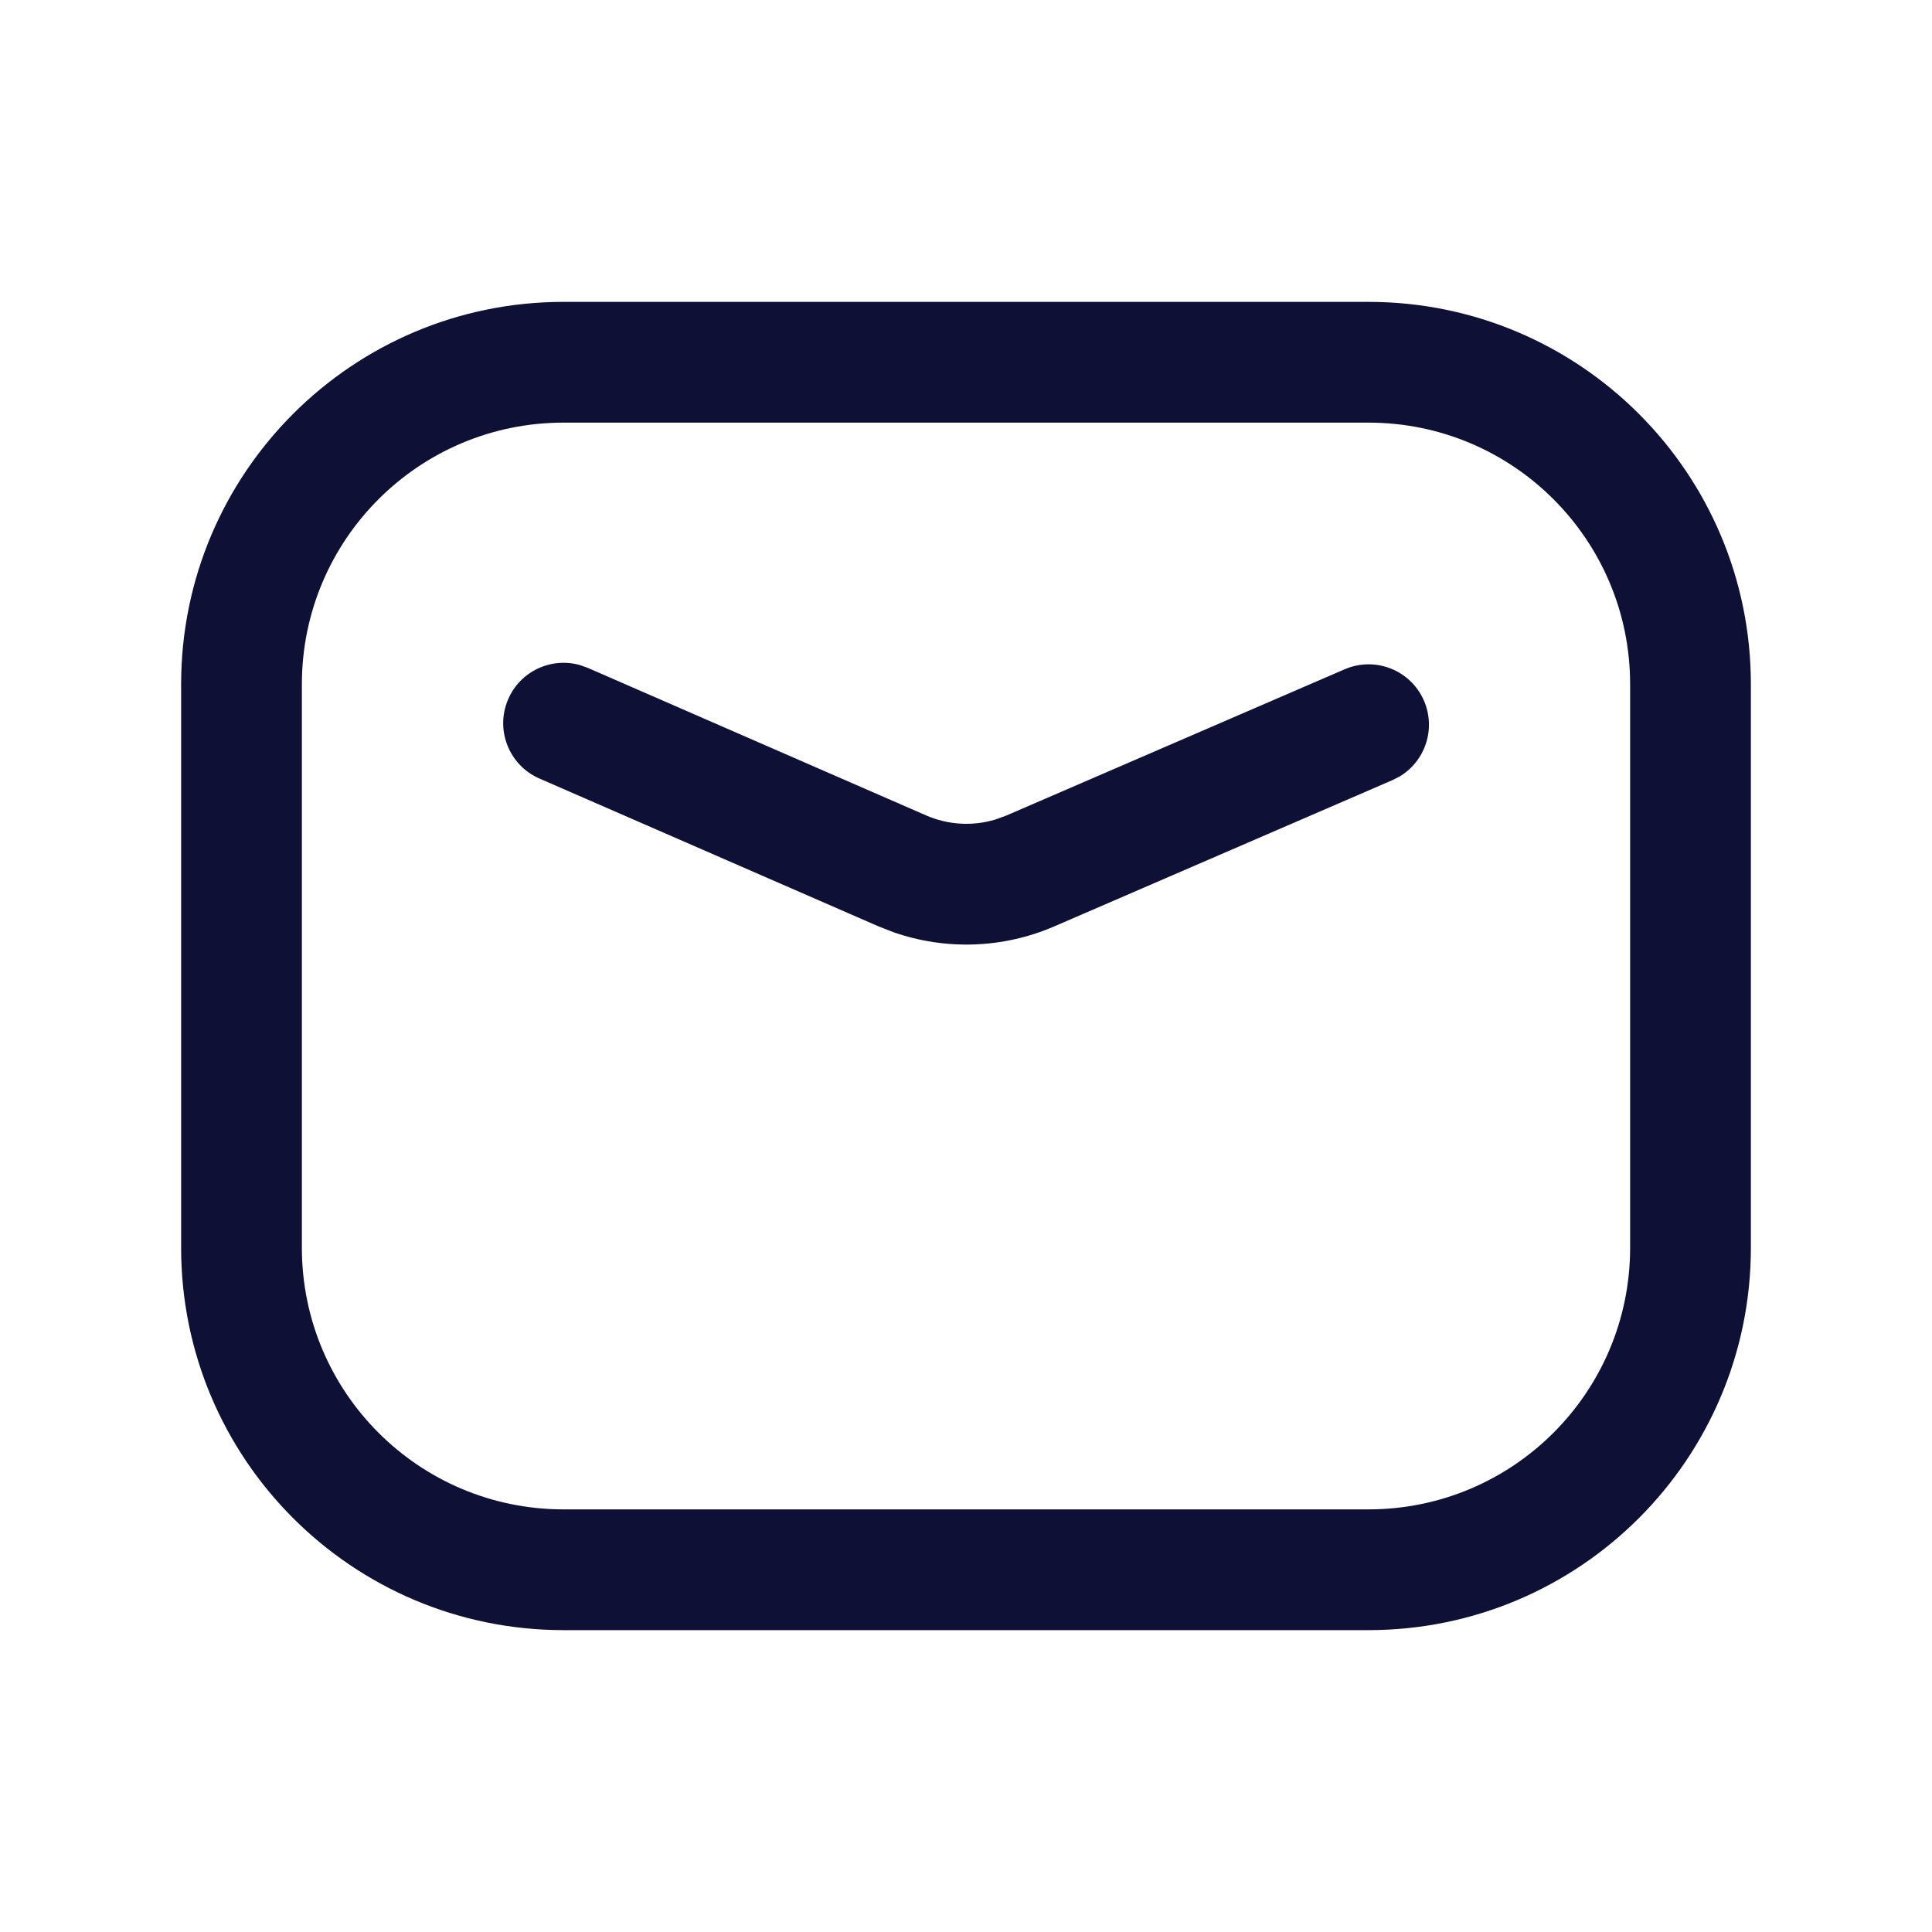 <svg width="40" height="40" viewBox="0 0 40 40" fill="none" xmlns="http://www.w3.org/2000/svg">
<path fill-rule="evenodd" clip-rule="evenodd" d="M11.667 6.25H28.333C32.706 6.25 36.25 9.794 36.25 14.167V25.833C36.25 30.206 32.706 33.75 28.333 33.75H11.667C7.294 33.75 3.75 30.206 3.75 25.833V14.167C3.75 9.794 7.294 6.25 11.667 6.25ZM28.333 8.75H11.667C8.675 8.75 6.25 11.175 6.25 14.167V25.833C6.25 28.825 8.675 31.25 11.667 31.25H28.333C31.325 31.25 33.75 28.825 33.75 25.833V14.167C33.75 11.175 31.325 8.75 28.333 8.75Z" fill="#0F1035"/>
<path d="M10.523 14.473C10.775 13.893 11.415 13.602 12.008 13.77L12.168 13.827L19.176 16.883C19.629 17.08 20.135 17.109 20.604 16.969L20.835 16.885L27.839 13.857C28.473 13.583 29.208 13.874 29.482 14.508C29.733 15.089 29.509 15.755 28.982 16.074L28.831 16.151L21.827 19.18C20.768 19.638 19.579 19.678 18.497 19.3L18.176 19.174L11.169 16.119C10.536 15.843 10.246 15.106 10.523 14.473Z" fill="#0F1035"/>
</svg>
